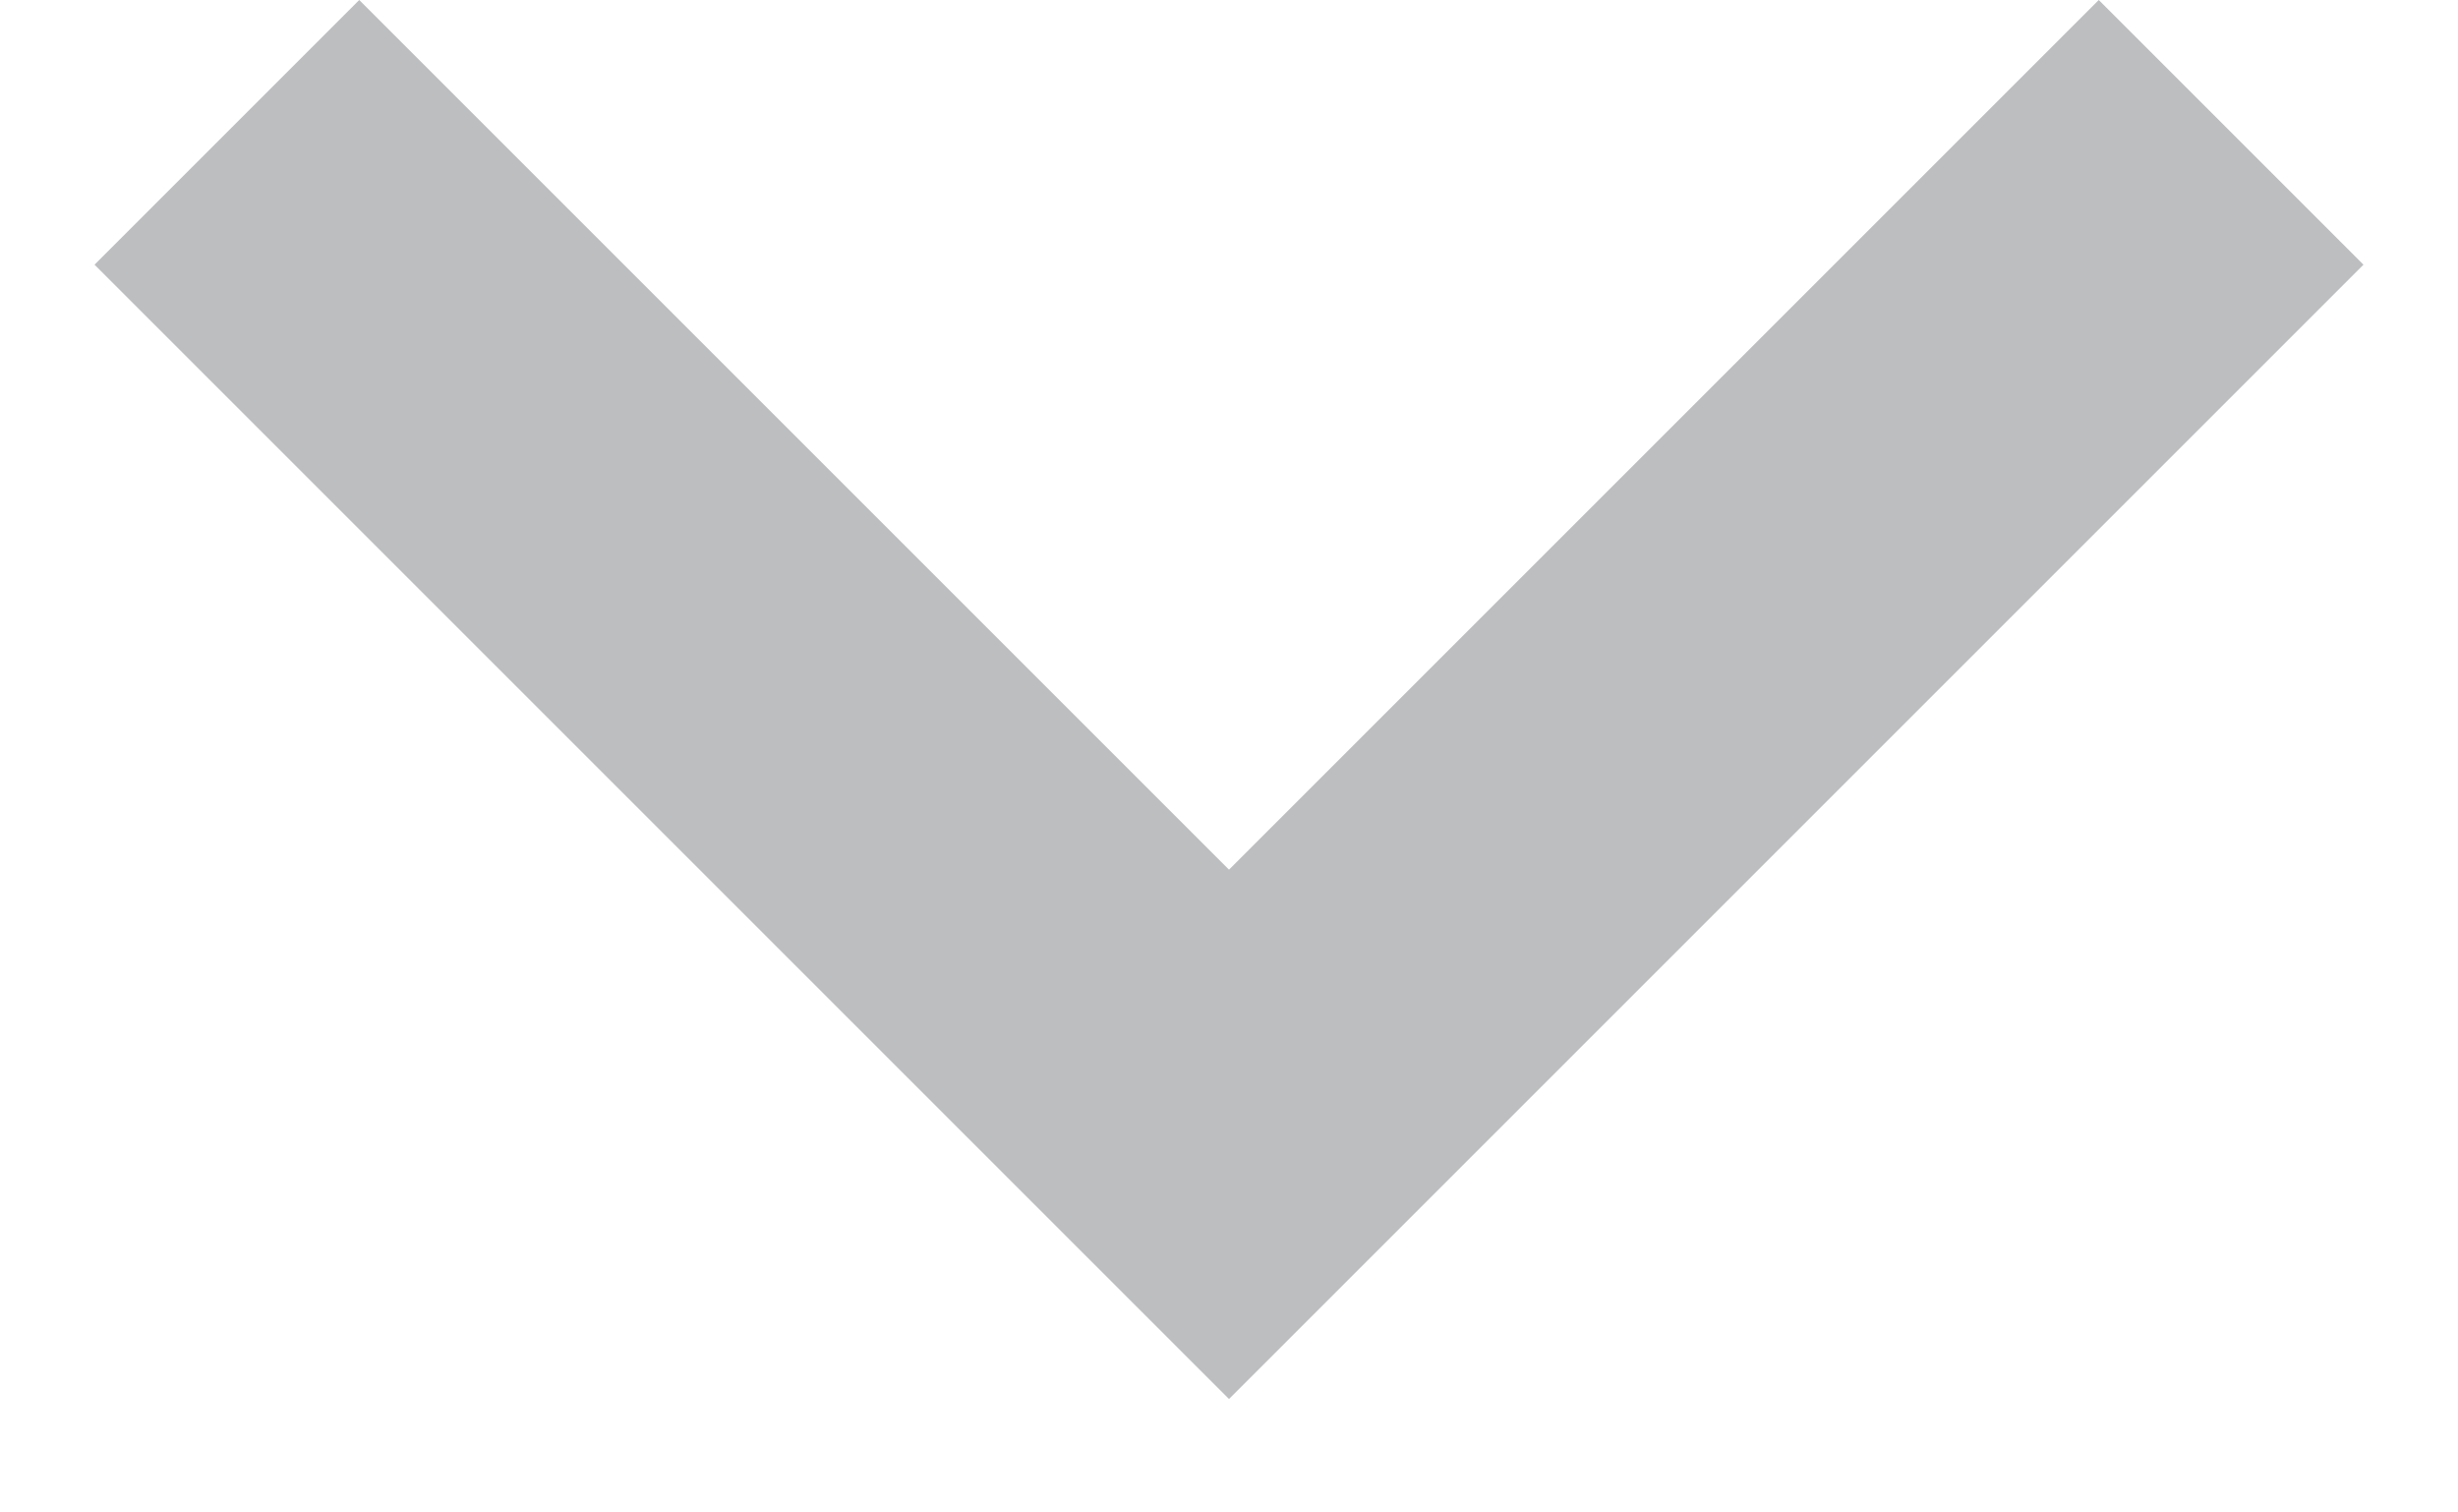 <svg width="13" height="8" viewBox="0 0 13 8" fill="none" xmlns="http://www.w3.org/2000/svg">
<path fill-rule="evenodd" clip-rule="evenodd" d="M12.5 1.4L11.1 -6.11959e-08L6.5 4.6L1.9 -4.63341e-07L0.5 1.4L6.5 7.4L12.5 1.4Z" fill="#BCBEC0"/>
</svg>
